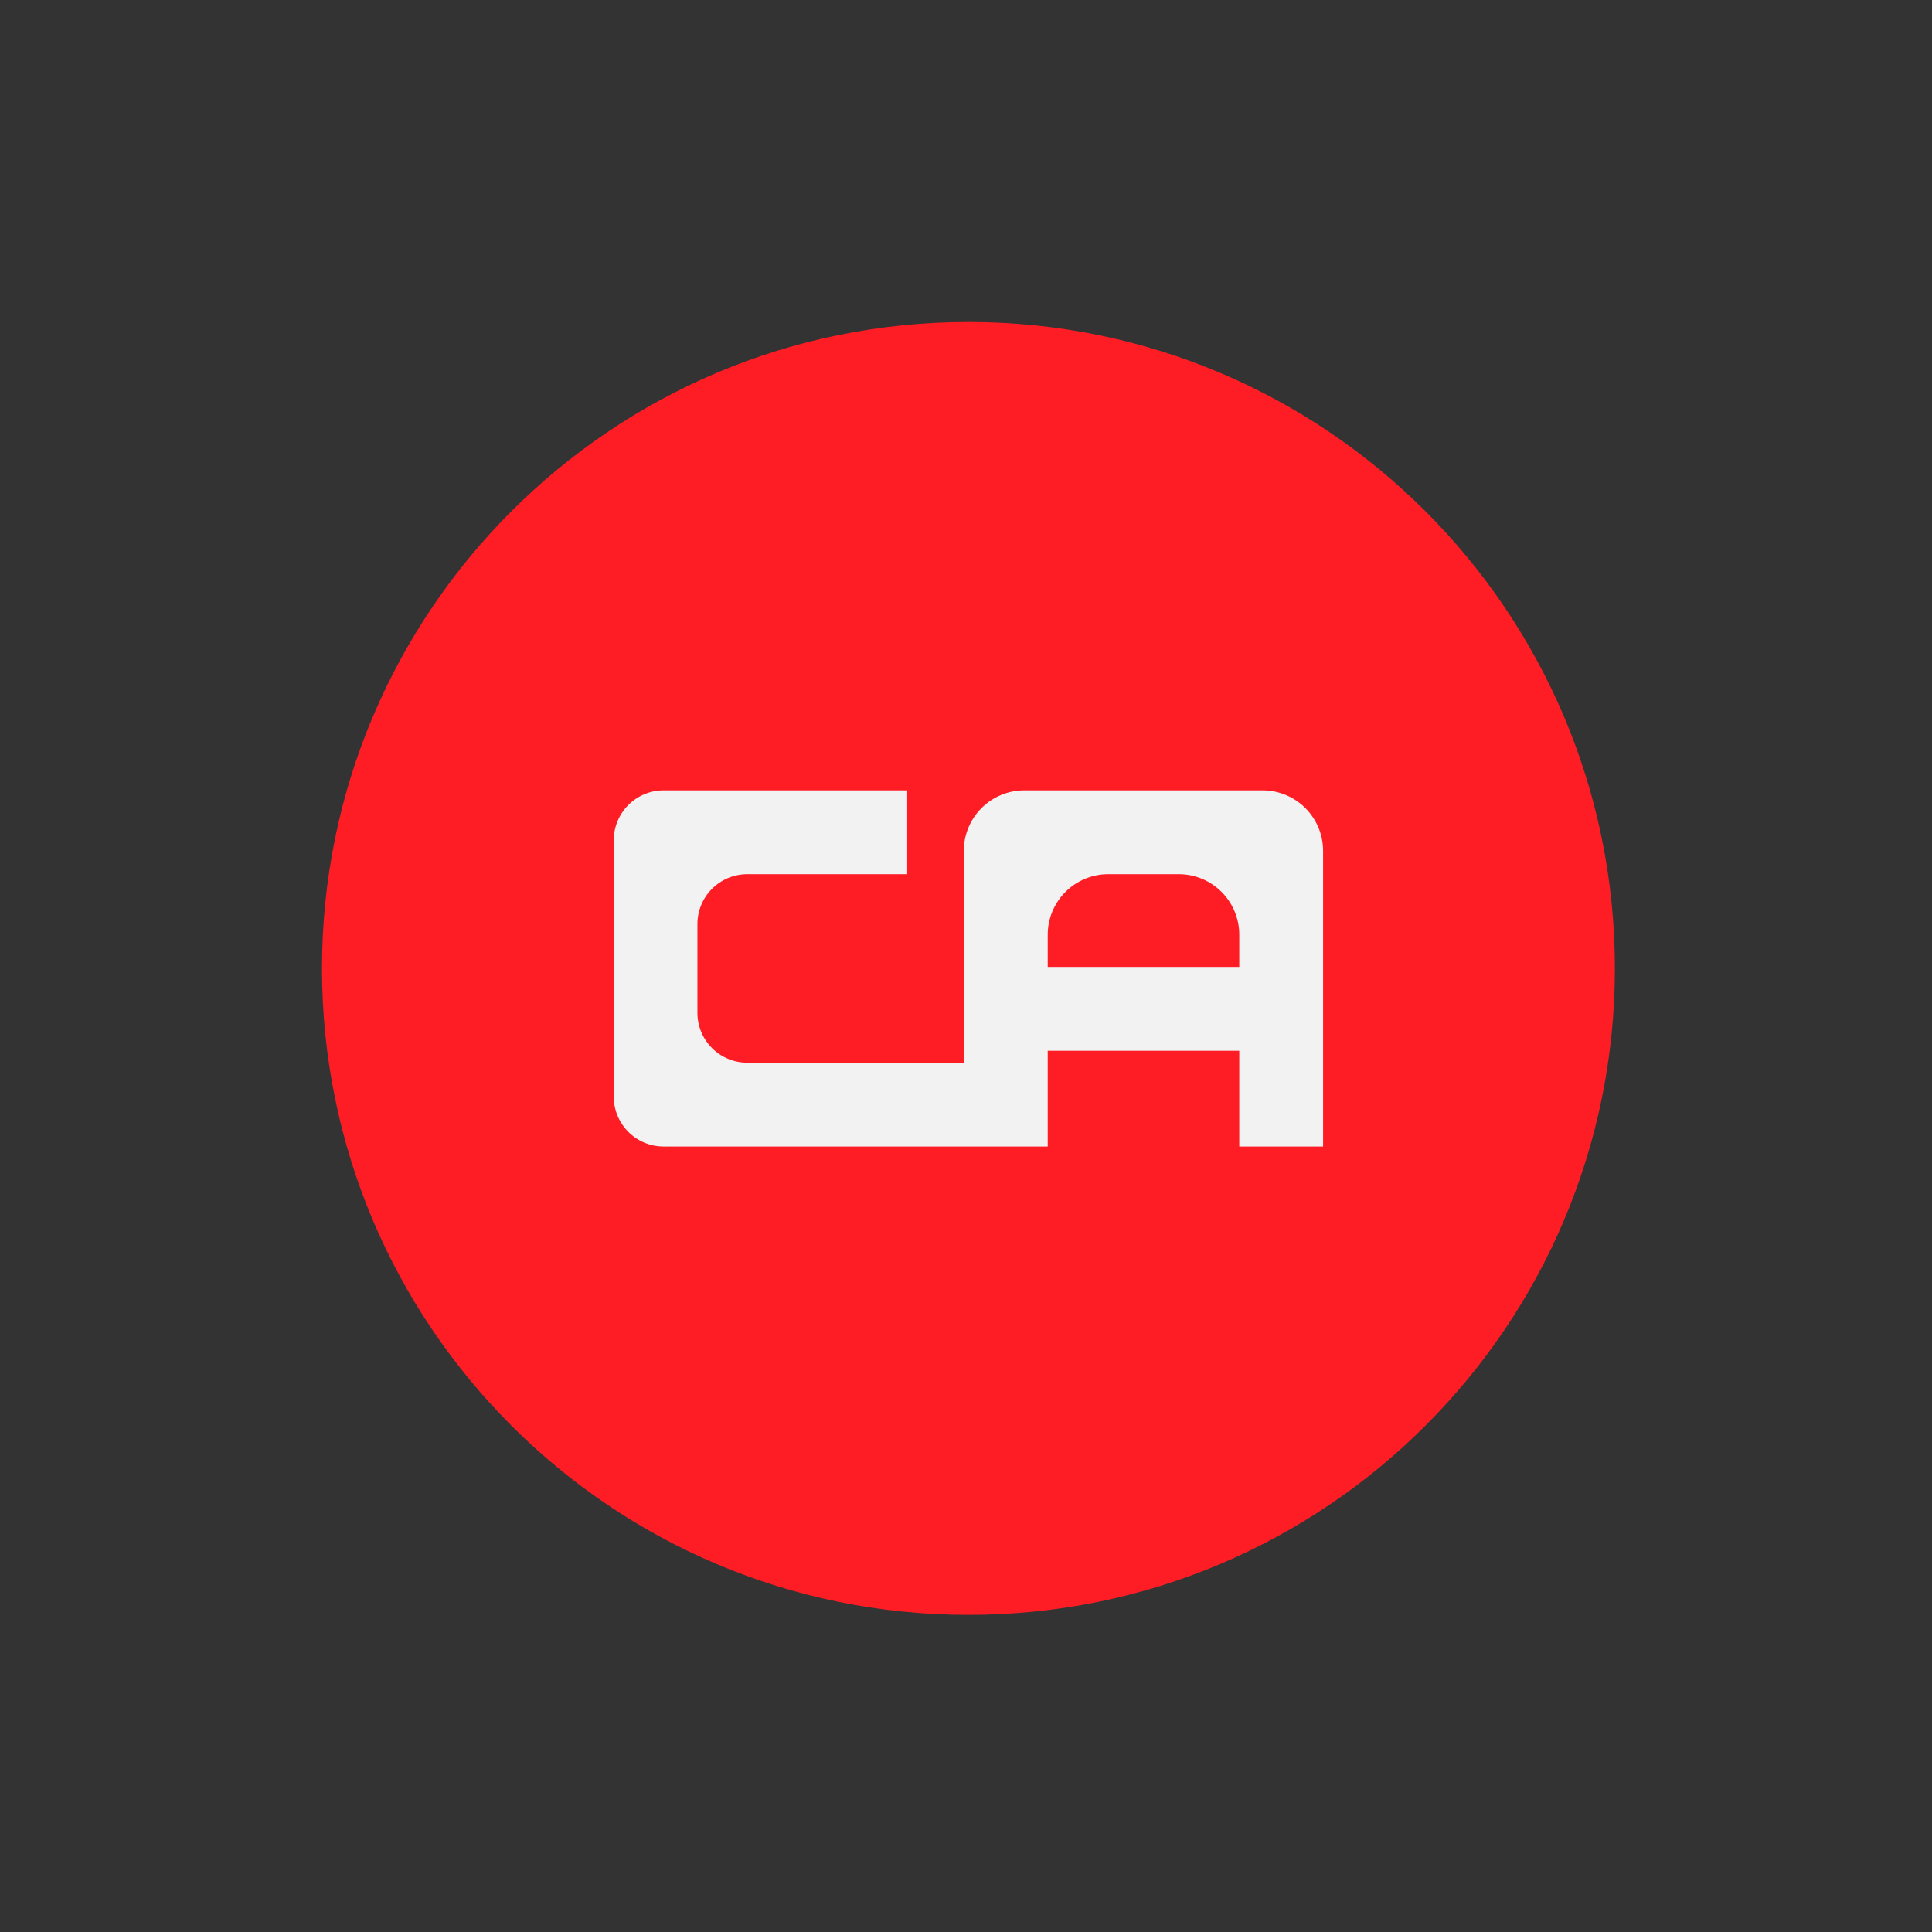 <svg width="256" height="256" viewBox="-66 -66 396 396" fill="none" xmlns="http://www.w3.org/2000/svg">
<rect x="-66" y="-66" width="396" height="396" fill="#333333" stroke="none"/>
<path d="M265 132.5C265 59.322 205.678 0 132.5 0C59.322 0 0 59.322 0 132.5C0 205.678 59.322 265 132.5 265C205.678 265 265 205.678 265 132.5Z" fill="#FF1D25"/>
<path d="M192.78 96H143.95C142.321 96 140.708 96.321 139.203 96.945C137.697 97.569 136.33 98.483 135.178 99.635C134.027 100.788 133.114 102.156 132.491 103.662C131.869 105.167 131.549 106.781 131.55 108.41V151.82H87.2C85.855 151.824 84.523 151.562 83.28 151.051C82.036 150.539 80.906 149.787 79.954 148.837C79.002 147.888 78.246 146.76 77.731 145.518C77.215 144.276 76.95 142.945 76.95 141.6V123.4C76.95 122.058 77.214 120.729 77.728 119.489C78.242 118.249 78.994 117.122 79.943 116.173C80.892 115.224 82.019 114.472 83.259 113.958C84.499 113.444 85.828 113.18 87.17 113.18H119.95V96H70.03C67.319 96 64.718 97.076 62.8 98.993C60.882 100.909 59.803 103.509 59.8 106.22V158.78C59.803 161.491 60.882 164.091 62.8 166.007C64.718 167.924 67.319 169 70.03 169H148.75V149.37H188.01V169H205.19V108.41C205.191 106.78 204.871 105.166 204.248 103.659C203.625 102.153 202.711 100.785 201.558 99.632C200.406 98.479 199.037 97.565 197.531 96.942C196.024 96.319 194.41 95.999 192.78 96ZM188.01 132.19H148.75V125.58C148.753 122.29 150.061 119.136 152.388 116.811C154.715 114.486 157.87 113.18 161.16 113.18H175.61C178.899 113.18 182.053 114.486 184.378 116.812C186.704 119.137 188.01 122.291 188.01 125.58V132.19Z" fill="#F2F2F2"/>
</svg>
